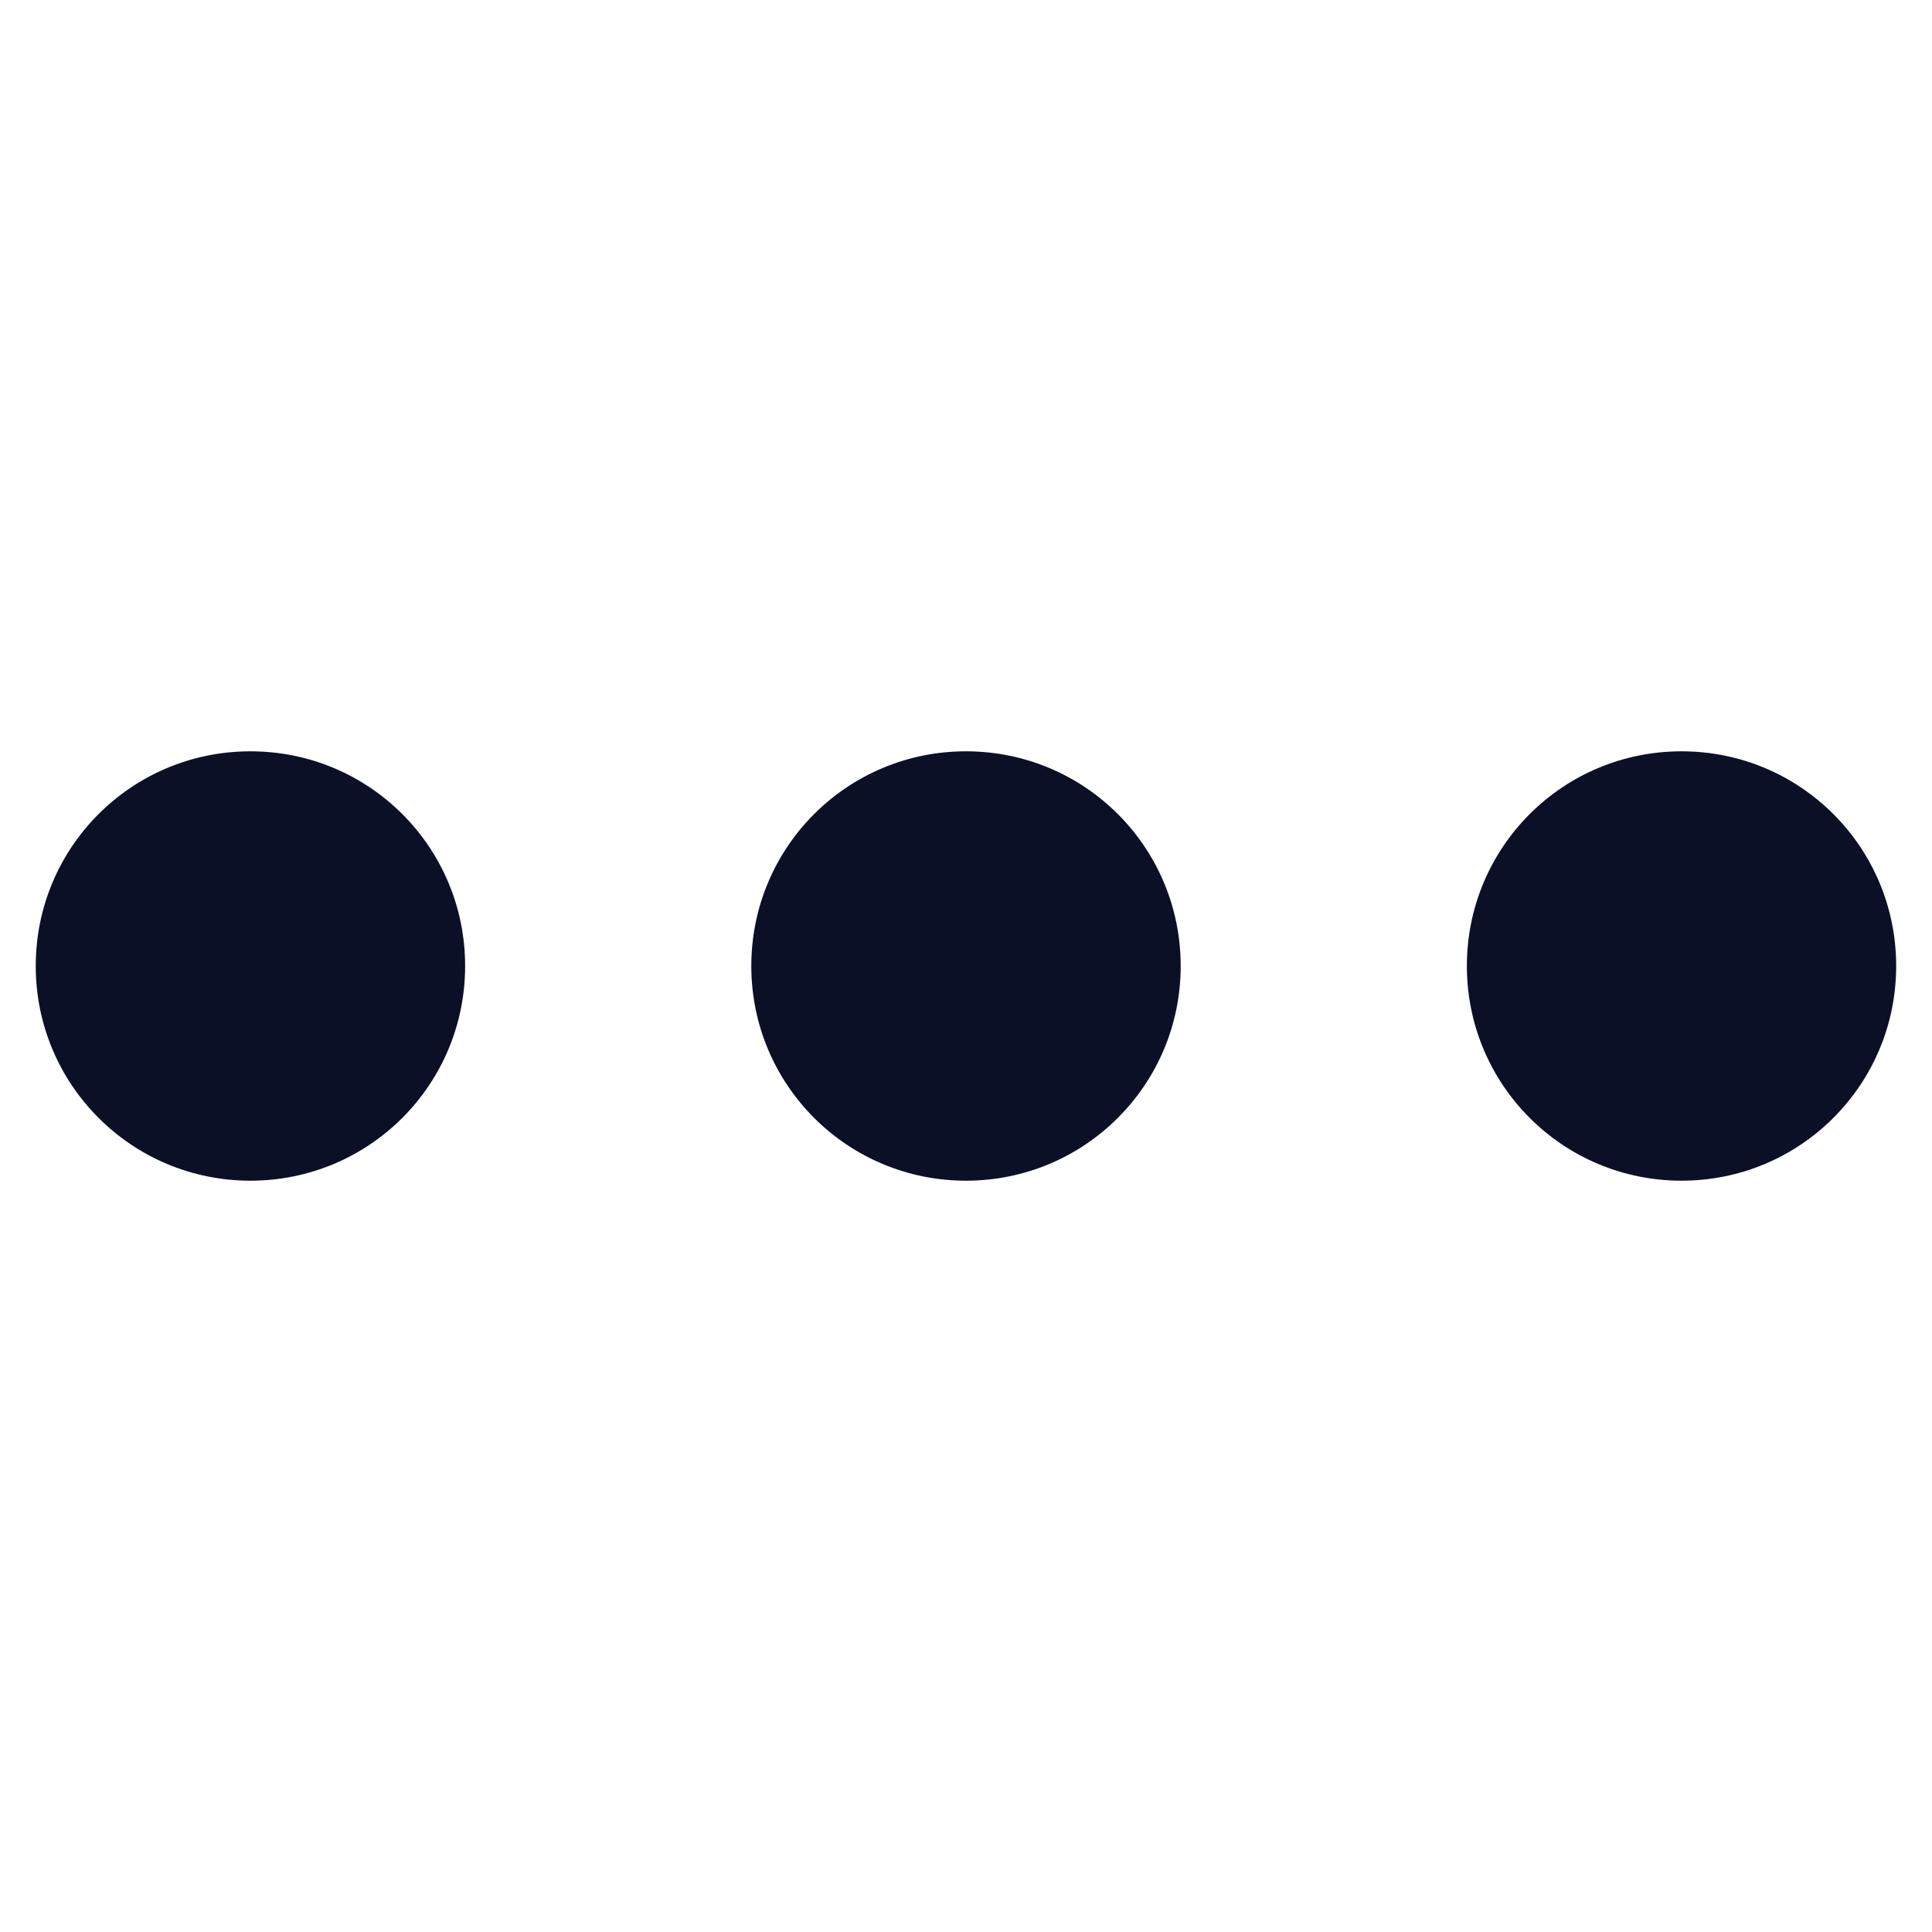 <svg width="78" height="78" viewBox="27 36 24 6" fill="none" xmlns="http://www.w3.org/2000/svg">
<path d="M30.111 36.333C28.635 36.333 27.444 37.524 27.444 39C27.444 40.475 28.635 41.667 30.111 41.667C31.587 41.667 32.778 40.475 32.778 39C32.778 37.524 31.587 36.333 30.111 36.333ZM47.889 36.333C46.413 36.333 45.222 37.524 45.222 39C45.222 40.475 46.413 41.667 47.889 41.667C49.364 41.667 50.555 40.475 50.555 39C50.555 37.524 49.364 36.333 47.889 36.333ZM39 36.333C37.524 36.333 36.333 37.524 36.333 39C36.333 40.475 37.524 41.667 39 41.667C40.475 41.667 41.667 40.475 41.667 39C41.667 37.524 40.475 36.333 39 36.333Z" fill="#0C1026"/>
</svg>
